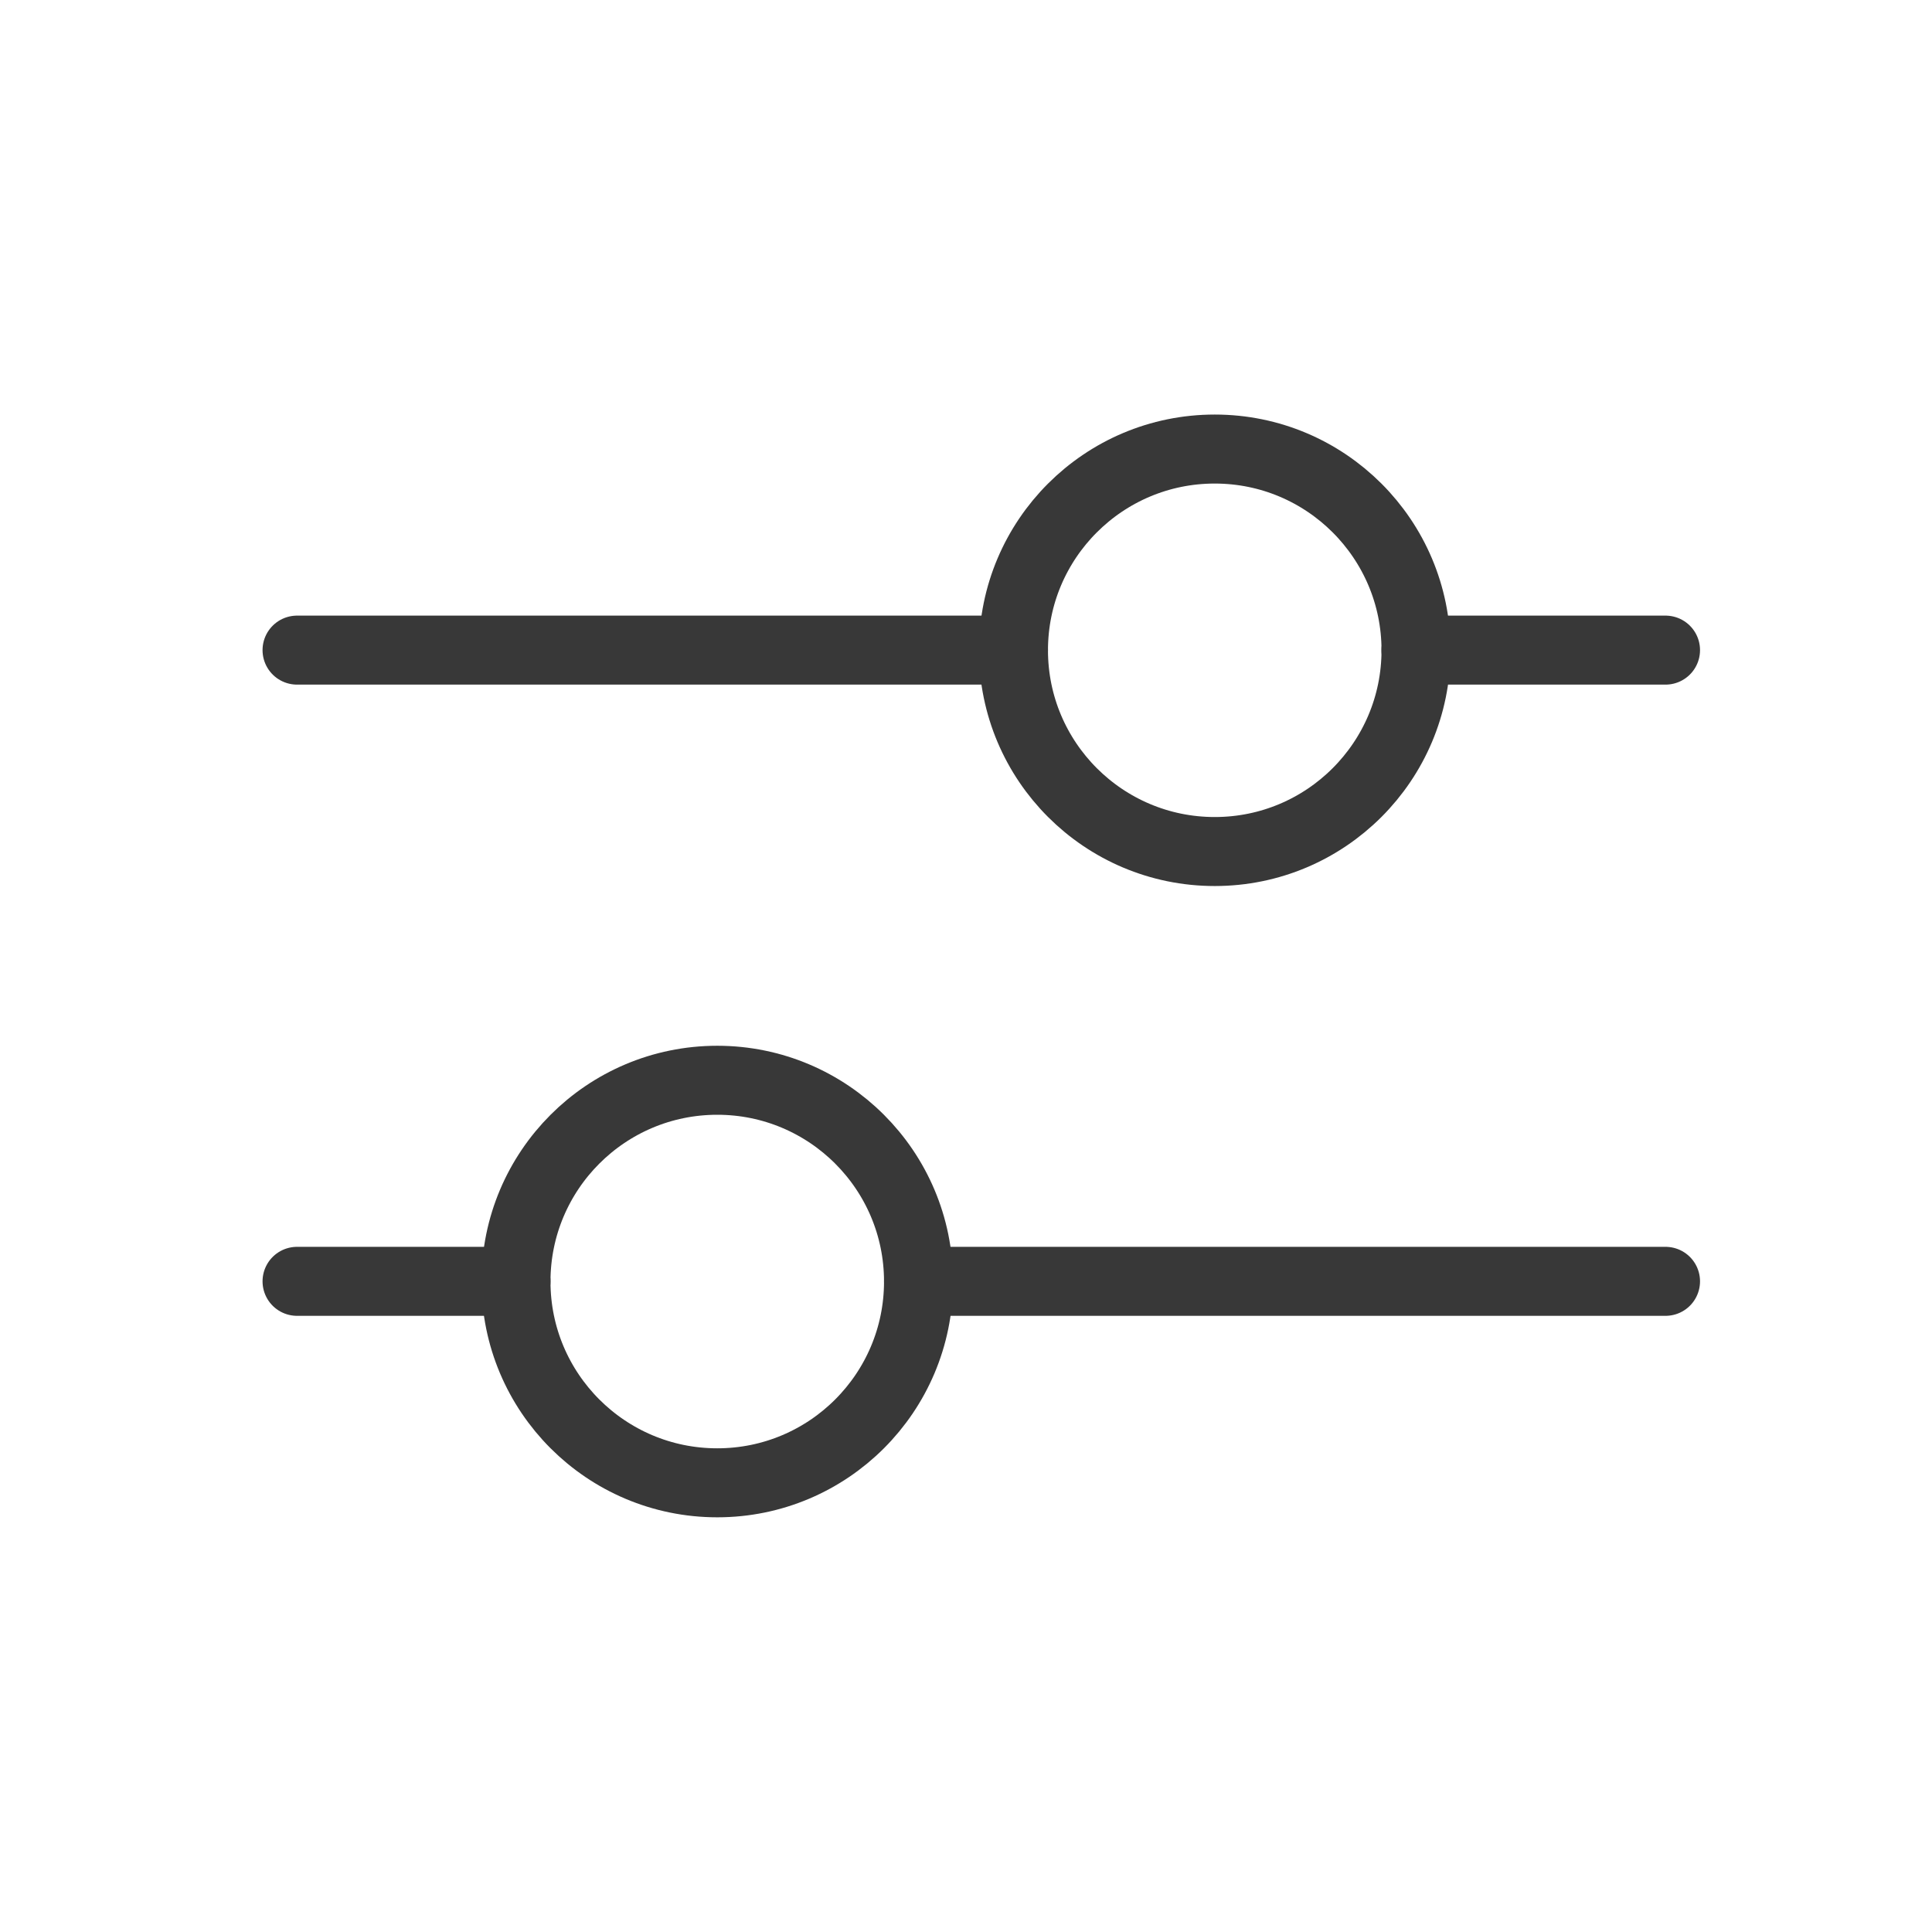 <svg width="28" height="28" viewBox="0 0 28 28" fill="none" xmlns="http://www.w3.org/2000/svg">
<g clip-path="url(#clip0_1909_30336)">
<path d="M4.305 9.422H14.688" stroke="#383838" stroke-linecap="round" stroke-linejoin="round"/>
<path d="M17.605 12.341C19.216 12.341 20.522 11.035 20.522 9.424C20.522 7.814 19.216 6.508 17.605 6.508C15.994 6.508 14.688 7.814 14.688 9.424C14.688 11.035 15.994 12.341 17.605 12.341Z" stroke="#383838" stroke-miterlimit="10"/>
<path d="M20.521 9.422H24.138" stroke="#383838" stroke-linecap="round" stroke-linejoin="round"/>
<path d="M24.138 18.57H13.312" stroke="#383838" stroke-linecap="round" stroke-linejoin="round"/>
<path d="M10.395 21.49C12.006 21.49 13.312 20.184 13.312 18.573C13.312 16.962 12.006 15.656 10.395 15.656C8.784 15.656 7.478 16.962 7.478 18.573C7.478 20.184 8.784 21.49 10.395 21.49Z" stroke="#383838" stroke-miterlimit="10"/>
<path d="M7.478 18.57H4.305" stroke="#383838" stroke-linecap="round" stroke-linejoin="round"/>
</g>
<defs>
<clipPath id="clip0_1909_30336">
<rect width="28" height="28" fill="white"/>
</clipPath>
</defs>
</svg>
